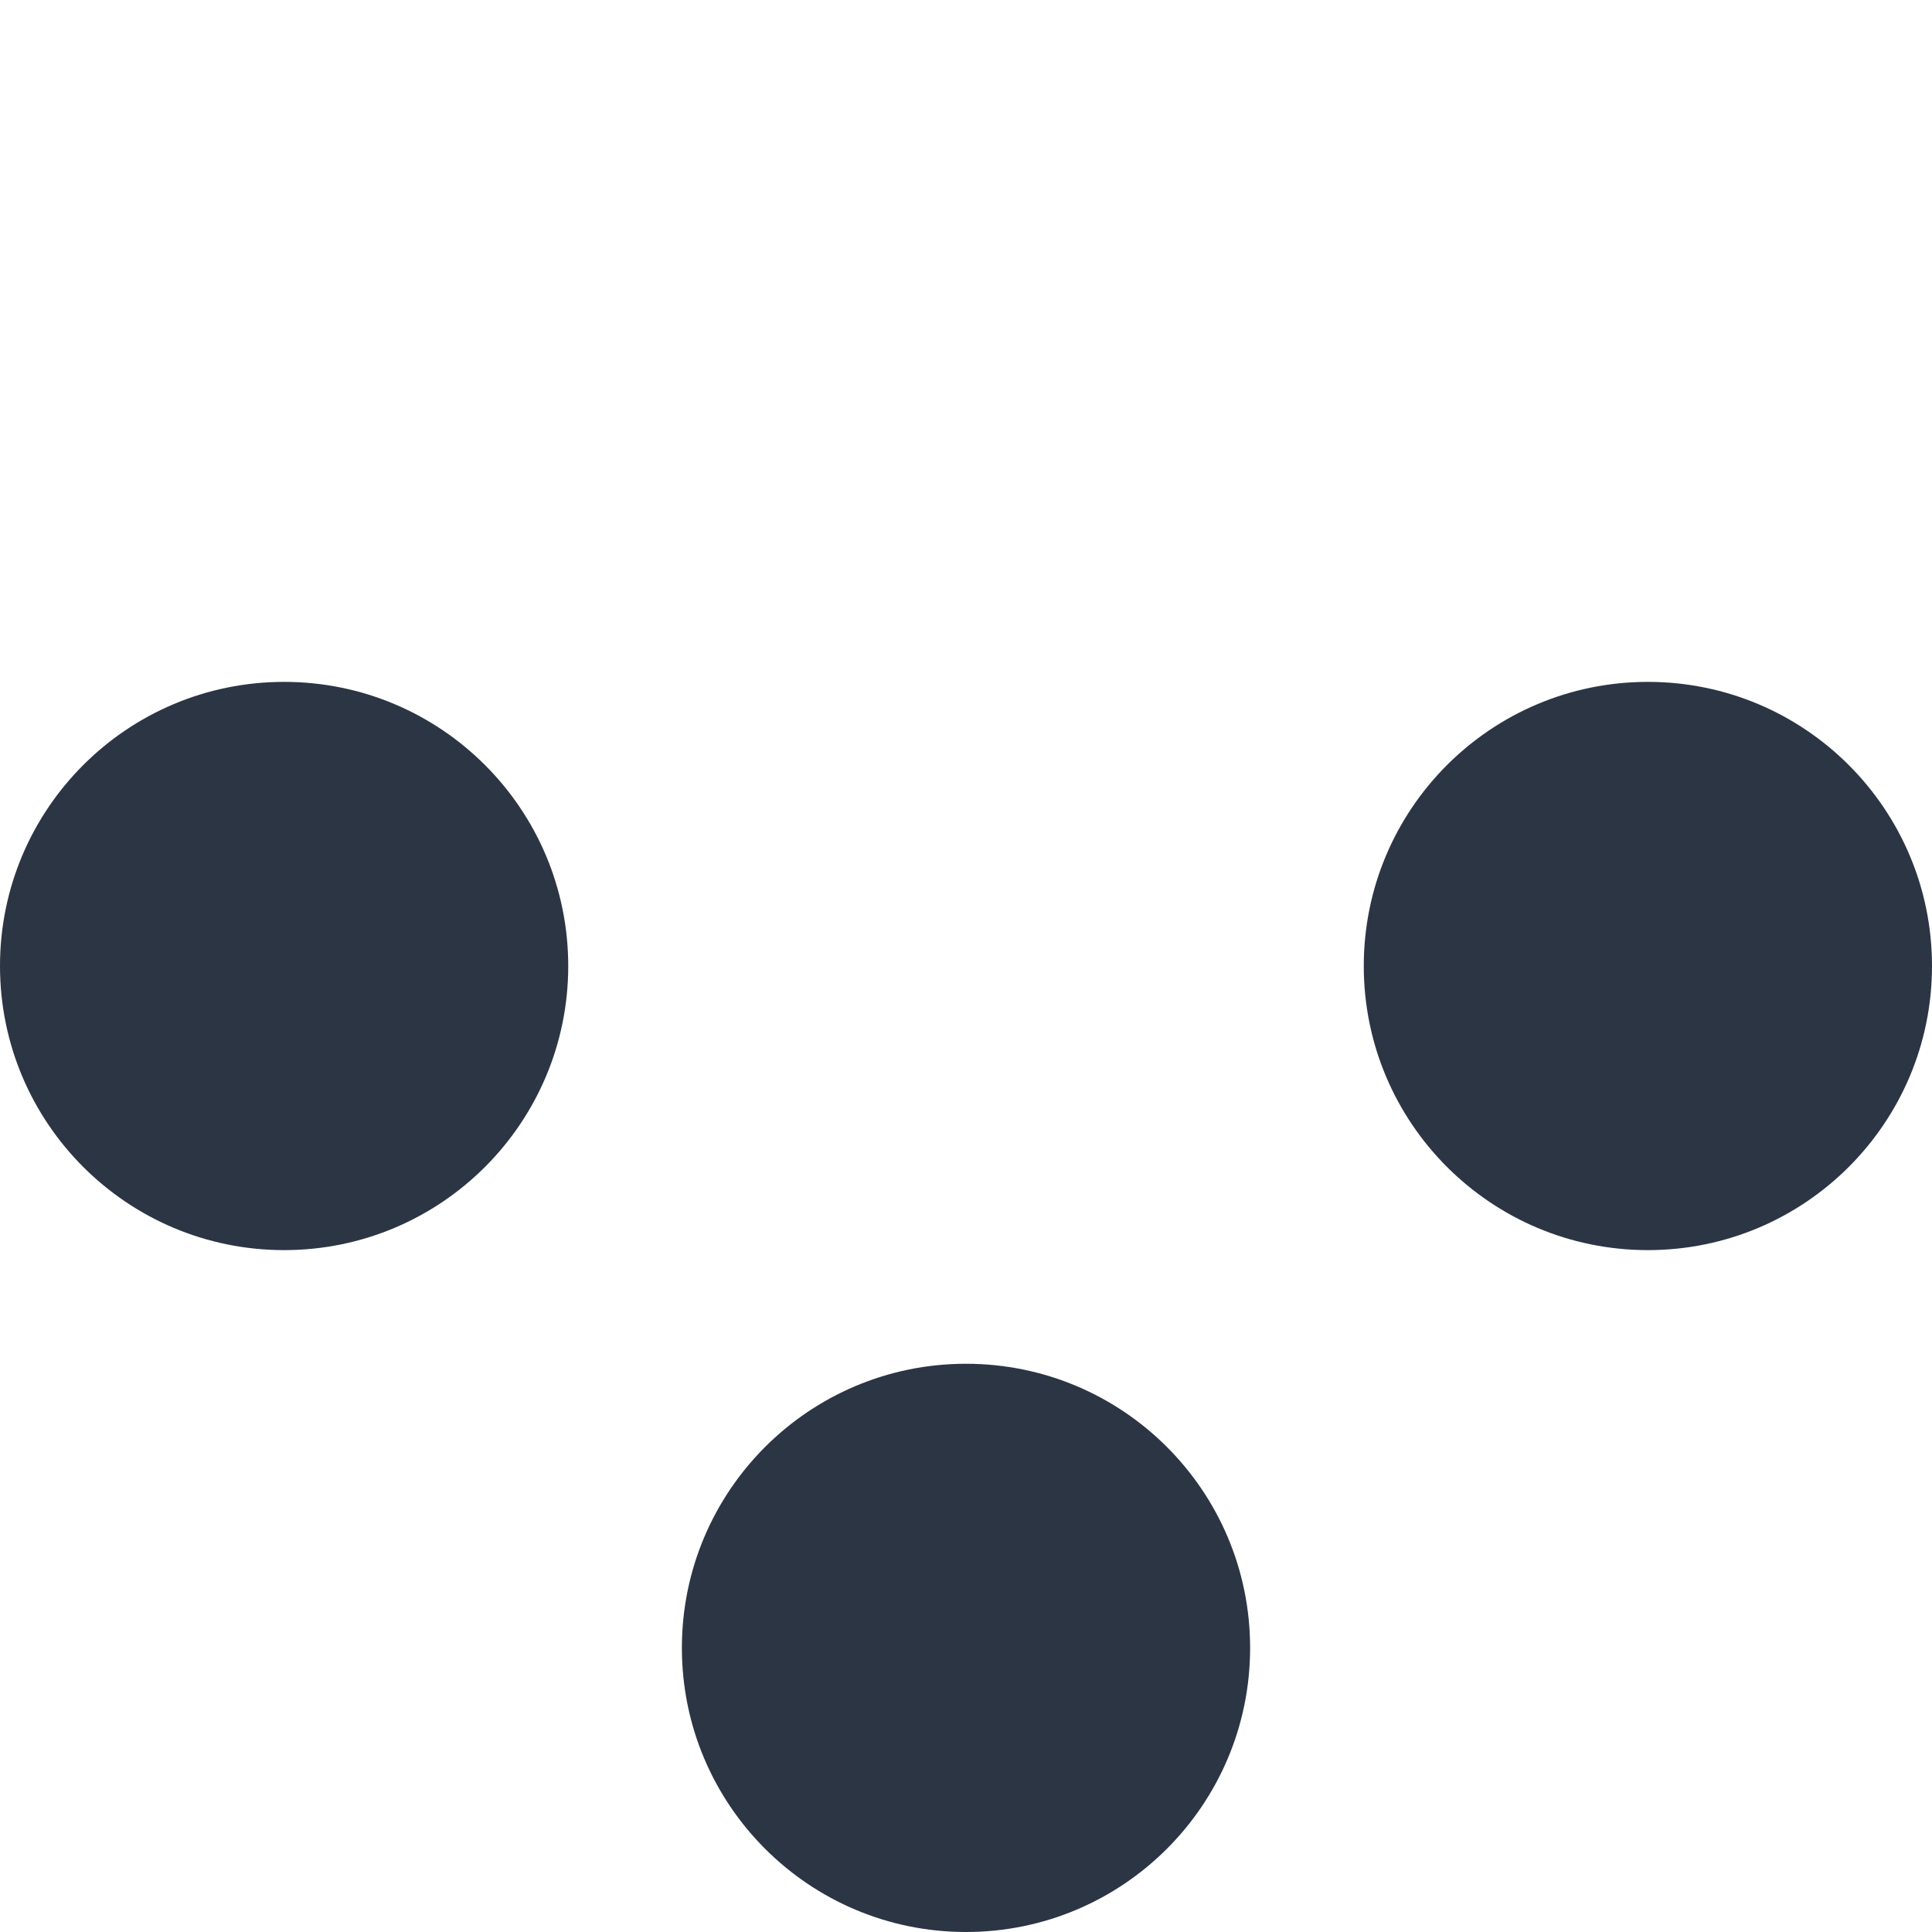 <svg xmlns="http://www.w3.org/2000/svg" width="17" height="17" viewBox="0 0 17 17">
    <g fill="#2C3544">
        <path d="M2.5 11C3.881 11 5 9.881 5 8.5 5 7.119 3.881 6 2.5 6 1.119 6 0 7.119 0 8.5 0 9.881 1.119 11 2.5 11zM14.5 11C15.881 11 17 9.881 17 8.5 17 7.119 15.881 6 14.5 6 13.119 6 12 7.119 12 8.5 12 9.881 13.119 11 14.5 11zM8.5 17C9.881 17 11 15.881 11 14.5 11 13.119 9.881 12 8.5 12 7.119 12 6 13.119 6 14.5 6 15.881 7.119 17 8.5 17z"/>
    </g>
</svg>
